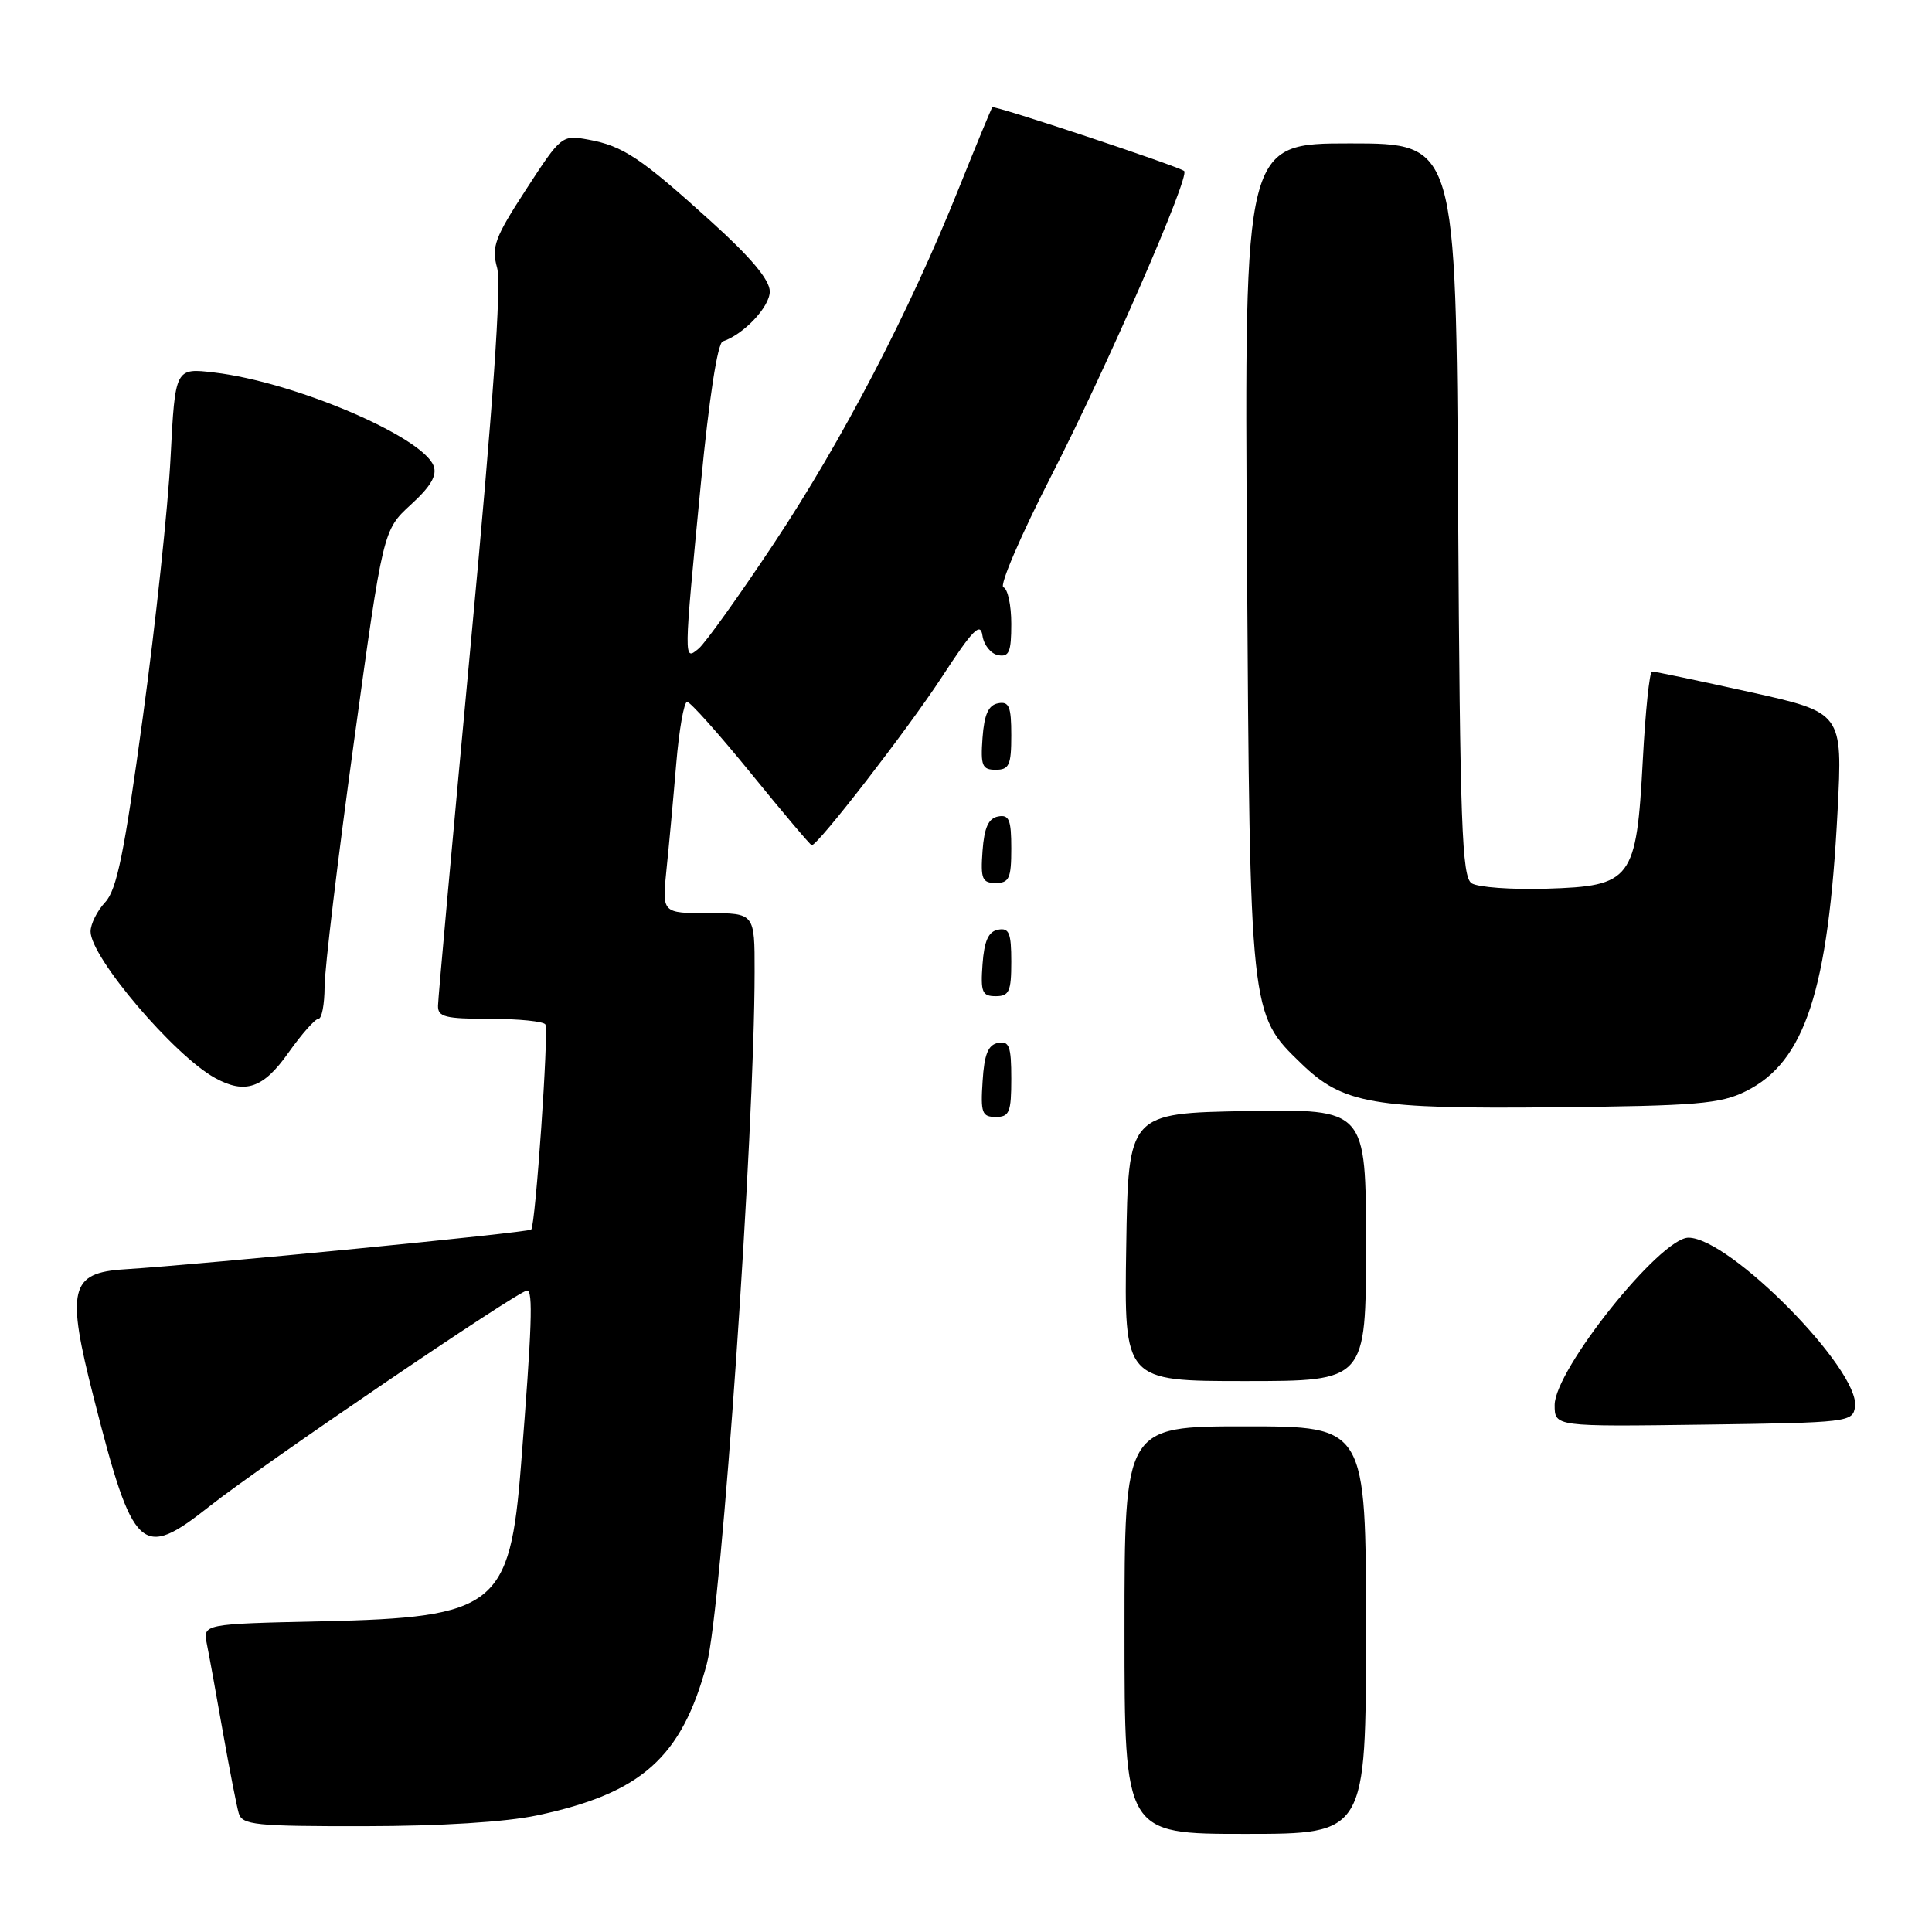 <?xml version="1.0" encoding="UTF-8" standalone="no"?>
<!DOCTYPE svg PUBLIC "-//W3C//DTD SVG 1.1//EN" "http://www.w3.org/Graphics/SVG/1.1/DTD/svg11.dtd" >
<svg xmlns="http://www.w3.org/2000/svg" xmlns:xlink="http://www.w3.org/1999/xlink" version="1.1" viewBox="0 0 256 256">
 <g >
 <path fill="currentColor"
d=" M 181.00 216.00 C 181.00 189.00 181.00 189.00 165.00 189.00 C 149.00 189.00 149.00 189.00 149.00 216.00 C 149.00 243.00 149.00 243.00 165.00 243.00 C 181.00 243.00 181.00 243.00 181.00 216.00 Z  M 71.16 240.55 C 85.01 237.62 90.33 232.87 93.65 220.50 C 95.62 213.16 99.98 150.16 99.99 128.75 C 100.00 121.00 100.00 121.00 93.86 121.00 C 87.72 121.00 87.72 121.00 88.31 115.25 C 88.64 112.09 89.22 105.79 89.60 101.25 C 89.98 96.71 90.63 93.00 91.05 93.00 C 91.46 93.00 95.28 97.27 99.53 102.50 C 103.77 107.72 107.39 112.00 107.56 112.00 C 108.39 112.00 120.30 96.60 124.79 89.73 C 128.90 83.42 129.92 82.39 130.18 84.22 C 130.36 85.46 131.29 86.63 132.25 86.81 C 133.71 87.09 134.00 86.39 134.00 82.66 C 134.00 80.19 133.53 78.01 132.96 77.82 C 132.38 77.63 135.25 70.95 139.33 62.99 C 146.66 48.68 157.72 23.31 156.91 22.66 C 156.14 22.02 131.75 13.92 131.49 14.21 C 131.35 14.37 129.35 19.22 127.03 25.00 C 120.48 41.35 111.63 58.34 102.52 72.05 C 97.93 78.96 93.46 85.20 92.59 85.93 C 90.58 87.60 90.57 87.84 92.87 64.06 C 93.96 52.76 95.08 45.47 95.77 45.24 C 98.56 44.31 102.00 40.65 102.00 38.62 C 102.00 37.10 99.52 34.13 94.25 29.37 C 84.90 20.90 82.56 19.34 77.96 18.50 C 74.46 17.86 74.36 17.94 69.71 25.10 C 65.55 31.50 65.10 32.71 65.87 35.49 C 66.46 37.63 65.35 53.57 62.40 85.07 C 60.02 110.61 58.05 132.29 58.04 133.25 C 58.00 134.75 58.98 135.00 64.94 135.00 C 68.76 135.00 72.06 135.34 72.27 135.75 C 72.73 136.65 70.96 162.32 70.39 162.92 C 70.01 163.32 26.97 167.53 16.52 168.19 C 9.25 168.64 8.74 170.81 12.44 185.30 C 17.66 205.77 18.71 206.74 27.75 199.60 C 34.63 194.16 68.72 171.00 69.84 171.00 C 70.65 171.00 70.49 175.75 69.04 194.09 C 67.57 212.87 65.73 214.32 42.69 214.83 C 26.88 215.18 26.88 215.18 27.41 217.84 C 27.71 219.30 28.66 224.55 29.53 229.50 C 30.41 234.45 31.35 239.29 31.63 240.25 C 32.08 241.82 33.76 242.00 48.32 241.98 C 58.38 241.97 67.02 241.43 71.16 240.55 Z  M 245.80 186.40 C 246.49 181.54 229.21 164.00 223.73 164.00 C 220.00 164.00 206.00 181.51 206.00 186.17 C 206.00 189.04 206.00 189.04 225.75 188.77 C 244.97 188.51 245.51 188.44 245.80 186.40 Z  M 181.00 164.97 C 181.00 146.95 181.00 146.95 165.25 147.22 C 149.50 147.50 149.50 147.50 149.23 165.25 C 148.95 183.00 148.95 183.00 164.98 183.00 C 181.00 183.00 181.00 183.00 181.00 164.97 Z  M 134.00 142.93 C 134.00 138.64 133.73 137.90 132.25 138.19 C 130.93 138.44 130.42 139.69 130.20 143.26 C 129.92 147.47 130.12 148.00 131.95 148.00 C 133.75 148.00 134.00 147.38 134.00 142.93 Z  M 231.34 144.59 C 239.17 140.71 242.26 131.26 243.49 107.46 C 244.16 94.42 244.16 94.42 231.83 91.69 C 225.05 90.19 219.23 88.97 218.90 88.98 C 218.57 88.99 218.02 94.28 217.68 100.73 C 216.83 116.63 216.24 117.41 204.90 117.76 C 200.28 117.90 195.82 117.57 195.00 117.04 C 193.71 116.21 193.46 109.37 193.21 67.54 C 192.93 19.00 192.93 19.00 178.90 19.00 C 164.88 19.00 164.88 19.00 165.23 73.75 C 165.63 134.62 165.59 134.31 172.41 140.91 C 177.96 146.29 181.86 146.96 206.00 146.72 C 224.86 146.53 227.97 146.27 231.34 144.59 Z  M 38.21 139.50 C 39.96 137.03 41.75 135.00 42.19 135.00 C 42.64 135.00 43.00 133.09 43.01 130.75 C 43.01 128.41 44.76 113.84 46.89 98.37 C 50.76 70.24 50.76 70.24 54.44 66.87 C 57.09 64.45 57.94 62.99 57.45 61.72 C 55.95 57.83 38.97 50.60 28.38 49.36 C 23.21 48.75 23.21 48.75 22.60 60.62 C 22.27 67.16 20.62 82.62 18.93 95.00 C 16.47 113.06 15.48 117.91 13.93 119.56 C 12.87 120.70 12.00 122.44 12.00 123.43 C 12.00 126.84 23.06 139.85 28.50 142.84 C 32.49 145.03 34.90 144.20 38.21 139.50 Z  M 134.00 127.43 C 134.00 123.61 133.71 122.91 132.25 123.19 C 130.97 123.43 130.42 124.66 130.19 127.76 C 129.92 131.47 130.14 132.00 131.94 132.00 C 133.72 132.00 134.00 131.38 134.00 127.43 Z  M 134.00 112.43 C 134.00 108.61 133.71 107.91 132.25 108.19 C 130.97 108.43 130.42 109.66 130.19 112.76 C 129.92 116.47 130.14 117.00 131.94 117.00 C 133.72 117.00 134.00 116.38 134.00 112.43 Z  M 134.00 97.43 C 134.00 93.61 133.71 92.91 132.25 93.19 C 130.97 93.43 130.42 94.66 130.19 97.76 C 129.92 101.47 130.14 102.00 131.94 102.00 C 133.72 102.00 134.00 101.38 134.00 97.43 Z "/>
</g>
</svg>